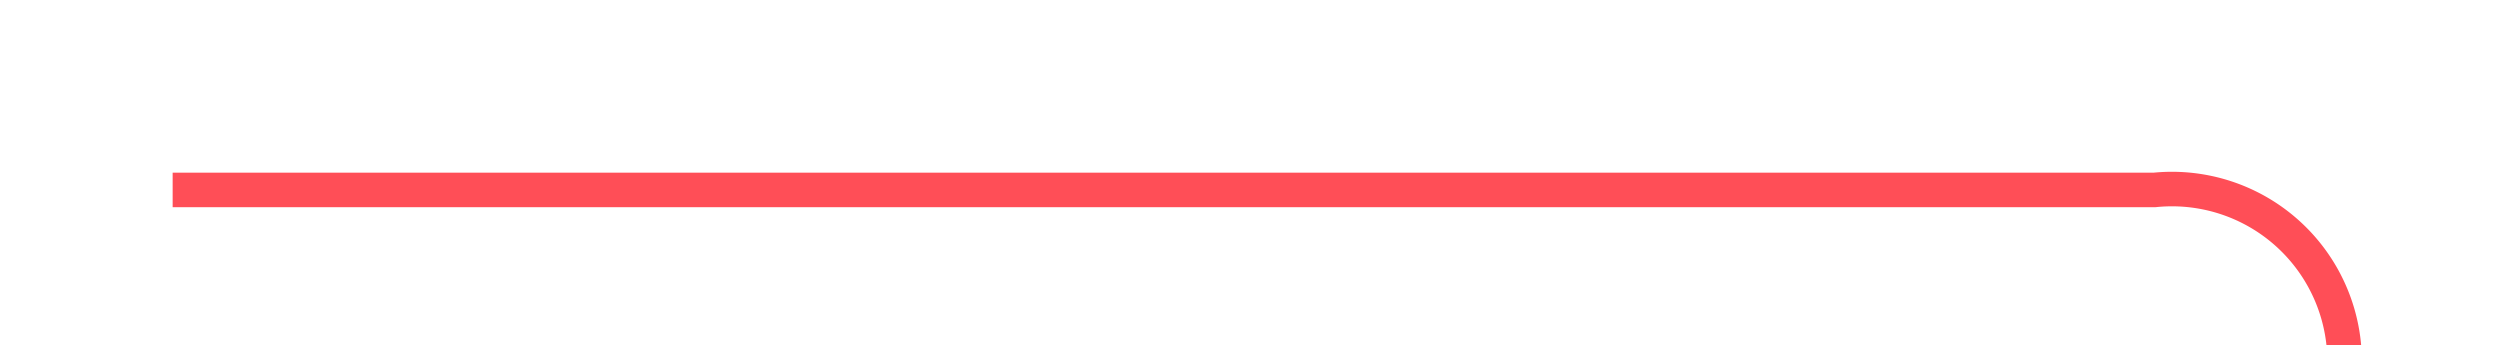 ﻿<?xml version="1.0" encoding="utf-8"?>
<svg version="1.1" xmlns:xlink="http://www.w3.org/1999/xlink" width="72.4px" height="10px" preserveAspectRatio="xMinYMid meet" viewBox="629 368  72.4 8" xmlns="http://www.w3.org/2000/svg">
  <path d="M 634 372.5  L 691.4 372.5  A 5 5 0 0 1 696.9 377.5 L 696.9 403  A 5 5 0 0 0 701.9 408.5 L 715 408.5  " stroke-width="1" stroke="#ff4e57" fill="none" />
  <path d="M 714 414.8  L 720 408.5  L 714 402.2  L 714 414.8  Z " fill-rule="nonzero" fill="#ff4e57" stroke="none" />
</svg>
